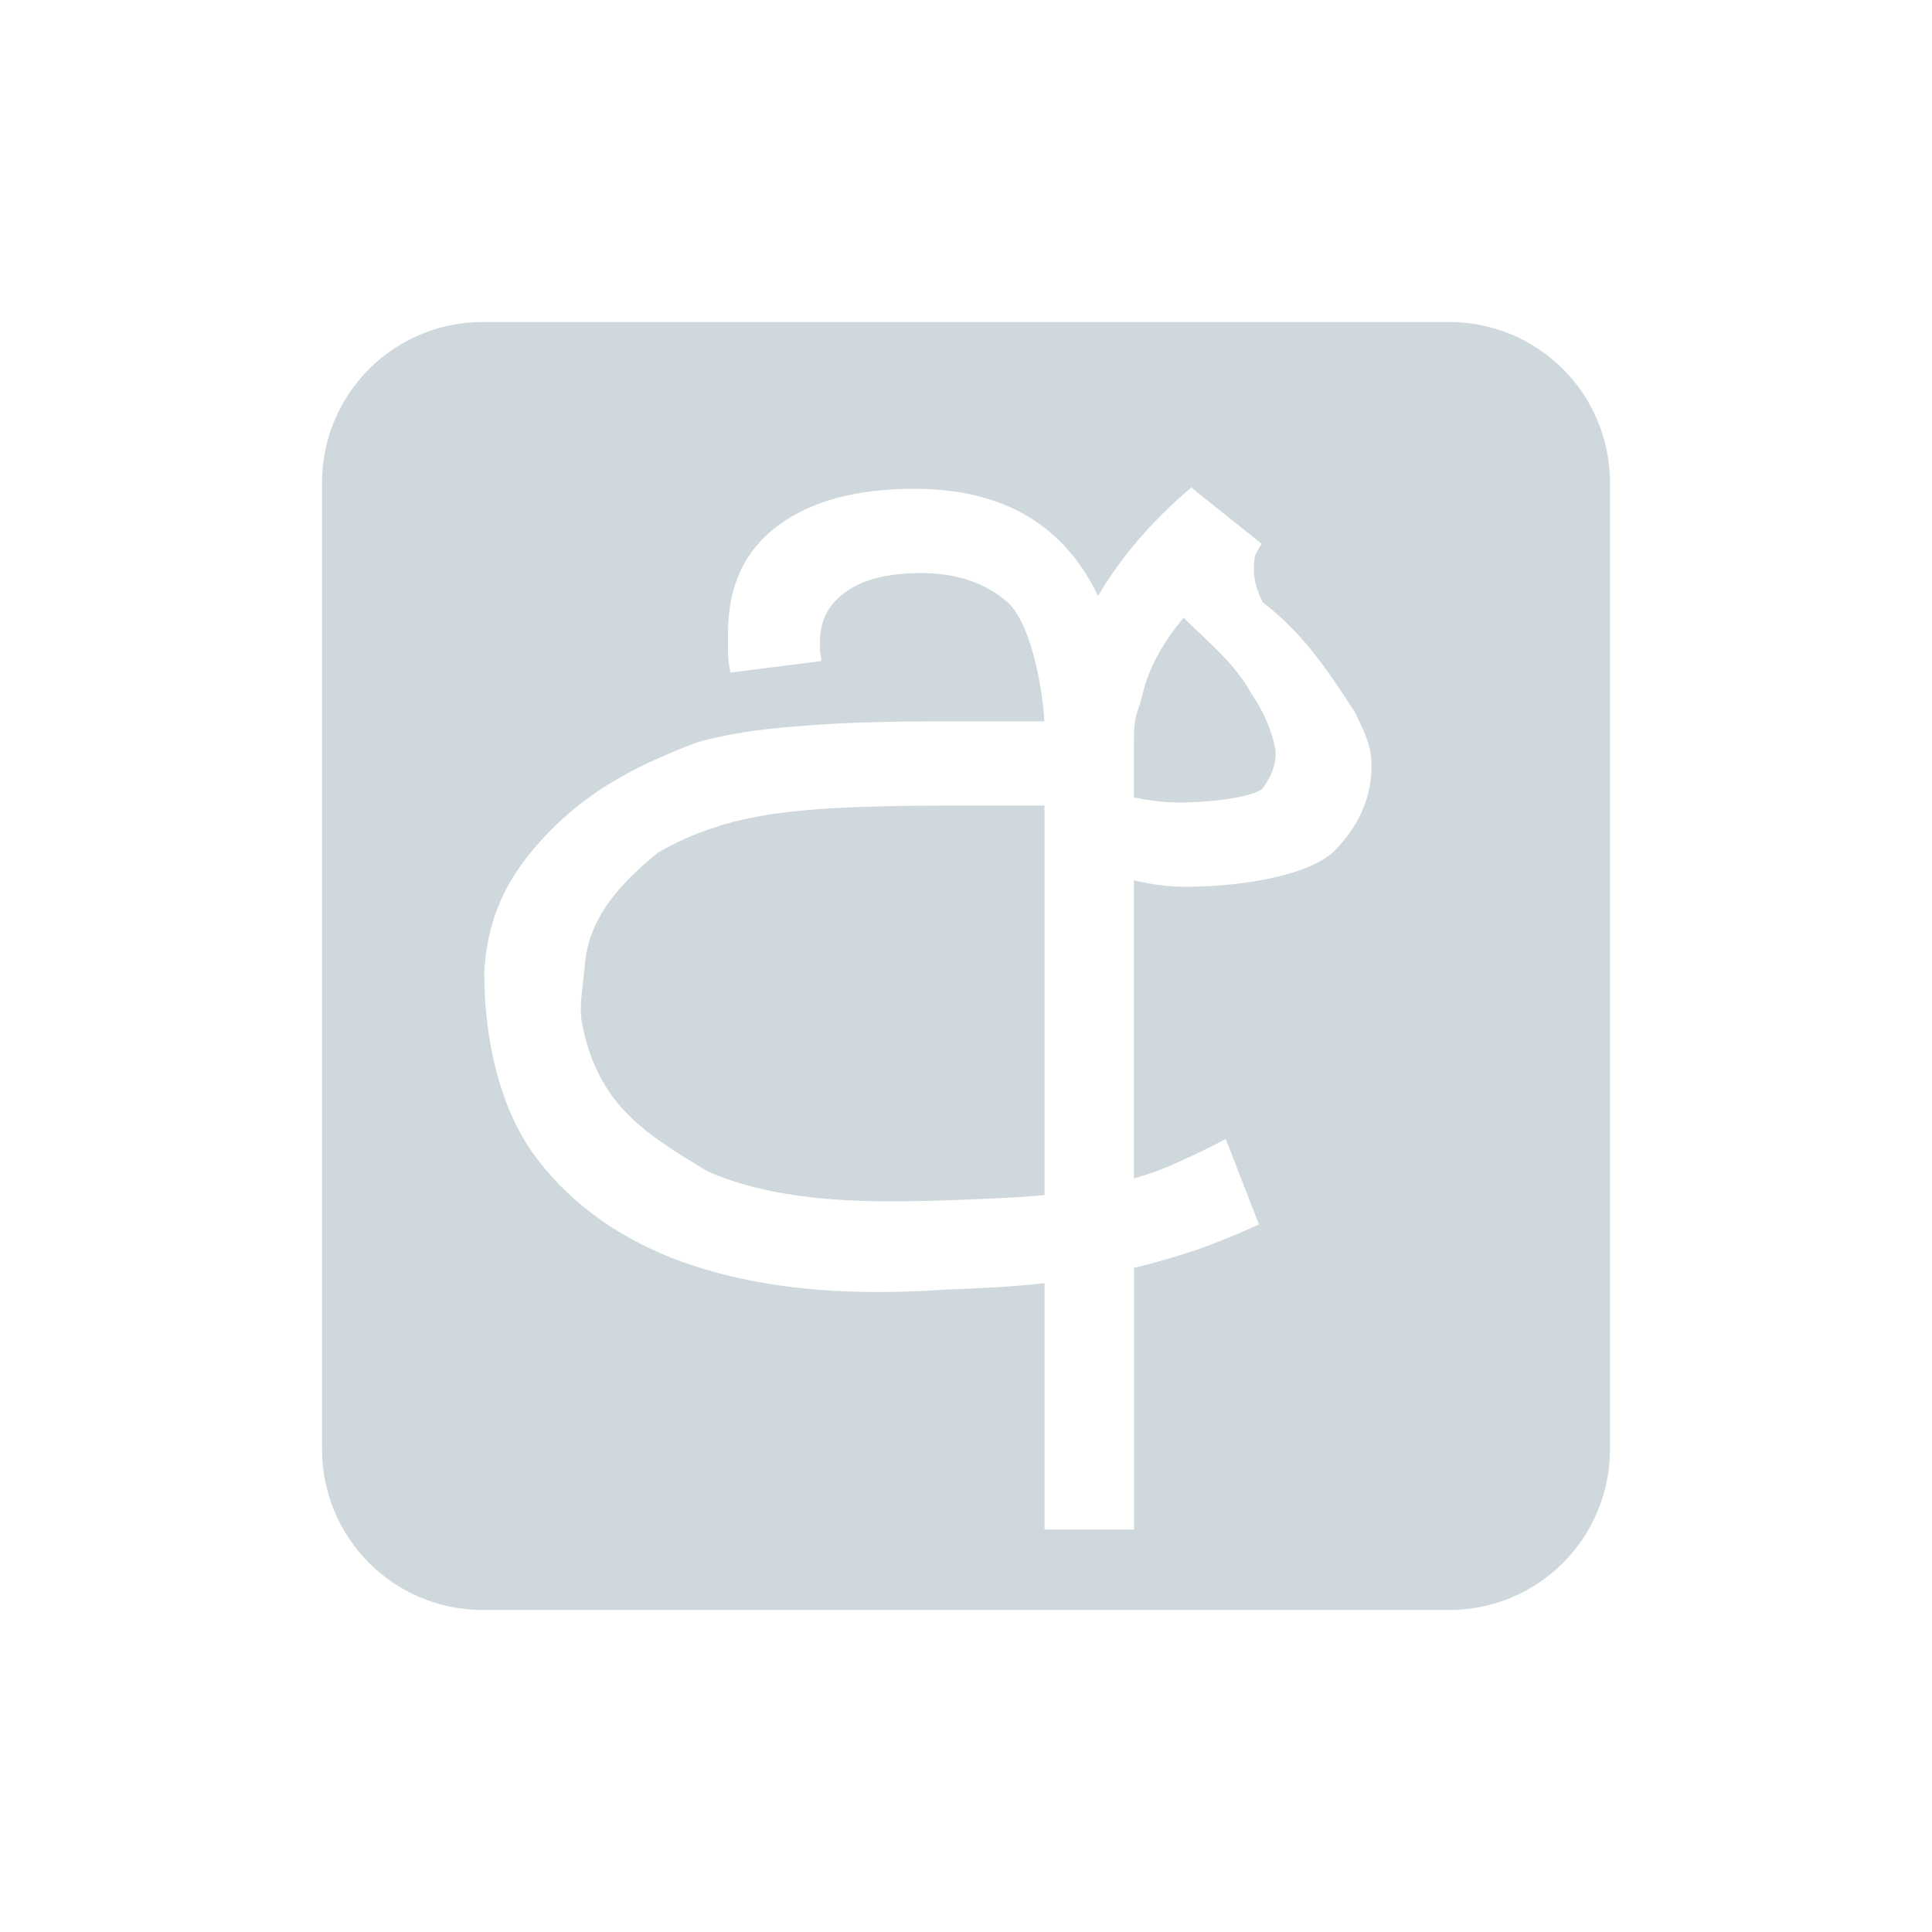 <svg xmlns="http://www.w3.org/2000/svg" width="24" height="24" version="1.1">
 <defs>
  <style id="current-color-scheme" type="text/css">
   .ColorScheme-Text { color:#cfd8dc; } .ColorScheme-Highlight { color:#00bcd4; }
  </style>
 </defs>
 <path style="fill:currentColor" class="ColorScheme-Text" d="M 6,4 C 4.892,4 4,4.892 4,6 v 12 c 0,1.108 0.892,2 2,2 h 12 c 1.108,0 2,-0.892 2,-2 V 6 C 20,4.892 19.108,4 18,4 Z m 8.799,2.057 0.873,0.697 c -0.032,0.053 -0.059,0.1 -0.08,0.143 -0.011,0.042 -0.016,0.107 -0.016,0.191 0,0.116 0.037,0.247 0.111,0.395 0.512,0.393 0.817,0.861 1.145,1.365 0.087,0.186 0.186,0.37 0.201,0.566 0.035,0.453 -0.147,0.836 -0.443,1.143 -0.296,0.307 -1.121,0.459 -1.871,0.459 -0.201,0 -0.411,-0.027 -0.633,-0.08 v 3.703 c 0.19,-0.053 0.375,-0.121 0.555,-0.205 0.19,-0.085 0.385,-0.179 0.586,-0.285 l 0.412,1.062 c -0.254,0.116 -0.511,0.221 -0.775,0.316 -0.254,0.085 -0.513,0.159 -0.777,0.223 V 19 h -1.111 v -3.061 c -0.307,0.042 -0.912,0.07 -1.219,0.08 -0.296,0.021 -0.583,0.031 -0.857,0.031 -0.983,0 -1.839,-0.142 -2.568,-0.428 C 7.601,15.327 7.029,14.893 6.617,14.322 6.216,13.751 6.016,12.938 6.016,12.082 6.044,11.486 6.246,11.033 6.543,10.652 7.145,9.888 7.862,9.52 8.68,9.215 9.029,9.12 9.435,9.055 9.9,9.023 10.376,8.981 10.947,8.961 11.613,8.961 h 1.361 C 12.943,8.464 12.785,7.699 12.5,7.467 12.225,7.234 11.871,7.119 11.438,7.119 c -0.412,0 -0.724,0.08 -0.936,0.238 -0.211,0.148 -0.316,0.353 -0.316,0.617 v 0.127 c 0.011,0.042 0.016,0.08 0.016,0.111 L 9.074,8.355 C 9.053,8.26 9.043,8.171 9.043,8.086 V 7.863 c 0,-0.581 0.207,-1.025 0.619,-1.332 0.412,-0.307 0.977,-0.459 1.695,-0.459 1.099,0 1.86,0.444 2.283,1.332 0.285,-0.486 0.672,-0.935 1.158,-1.348 z m -0.096,1.617 C 14.439,7.991 14.271,8.303 14.197,8.609 14.123,8.916 14.086,8.85 14.086,9.209 V 9.906 c 0.106,0.021 0.201,0.036 0.285,0.047 0.095,0.011 0.19,0.016 0.285,0.016 0.349,0 0.892,-0.058 1.029,-0.174 C 15.818,9.61 15.855,9.458 15.844,9.318 15.794,9.043 15.682,8.818 15.539,8.605 15.321,8.217 14.976,7.948 14.703,7.674 Z m -2.979,2.334 c -0.74,-1.98e-4 -1.333,0.02 -1.777,0.062 -0.433,0.042 -0.788,0.112 -1.062,0.207 -0.264,0.085 -0.501,0.19 -0.713,0.316 -0.587,0.472 -0.847,0.886 -0.902,1.338 -0.022,0.303 -0.084,0.563 -0.039,0.787 0.201,1.013 0.779,1.359 1.545,1.826 0.56,0.254 1.309,0.379 2.25,0.379 0.285,0 0.567,-0.005 0.842,-0.016 0.275,-0.011 0.843,-0.031 1.107,-0.062 v -4.838 z"/>
</svg>
